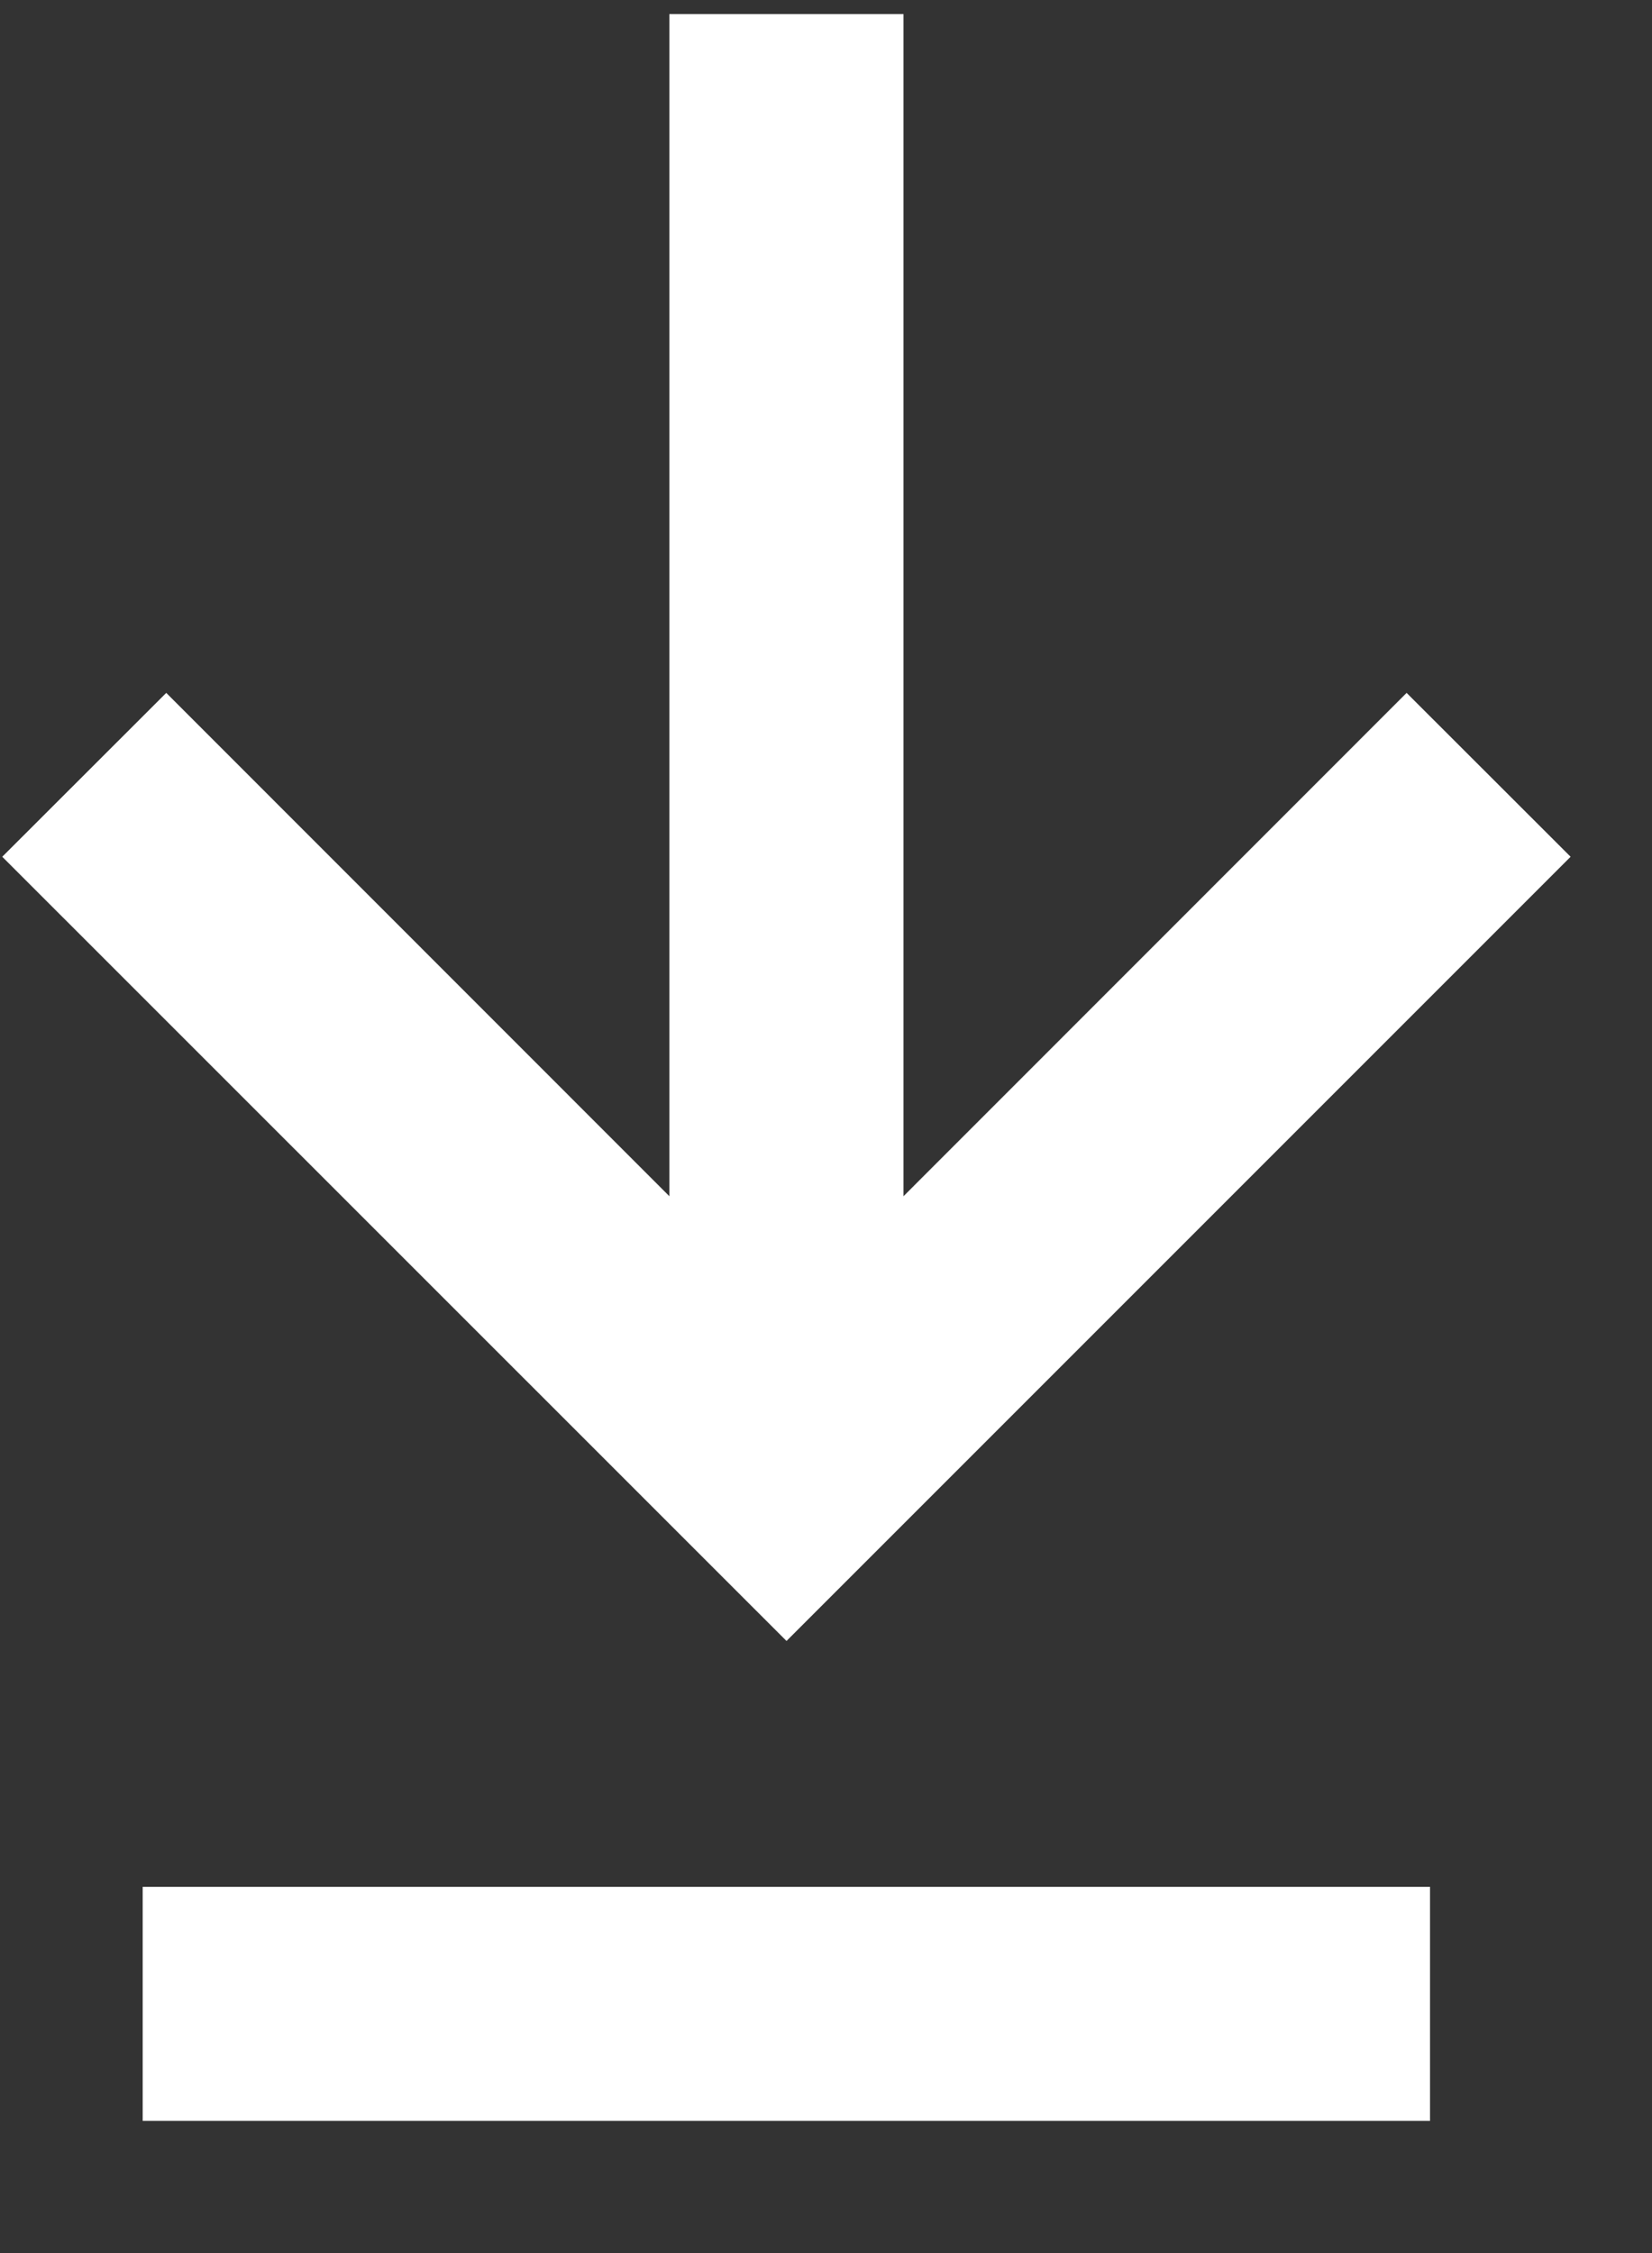 <?xml version="1.0" encoding="UTF-8" standalone="no"?>
<svg width="11px" height="15px" viewBox="0 0 11 15" version="1.1" xmlns="http://www.w3.org/2000/svg" xmlns:xlink="http://www.w3.org/1999/xlink">
    <rect x="0" y="0" width="11" height="15" fill="#333333" stroke="none"/>
    <!-- Generator: sketchtool 45.2 (43514) - http://www.bohemiancoding.com/sketch -->
    <title>CA3EA620-9B20-4BE0-8CB3-2E2E3CAFF0AF</title>
    <desc>Created with sketchtool.</desc>
    <defs></defs>
    <g id="Symbols" stroke="none" stroke-width="1" fill="none" fill-rule="evenodd">
        <g id="icon-/-Download" fill="#FFFFFF">
            <g id="icon-download">
                <polygon id="Fill-1" points="9.366 4.613 6.016 7.964 6.016 0.094 4.457 0.094 4.457 7.964 1.107 4.613 0.015 5.704 5.237 10.925 10.458 5.704"></polygon>
                <polygon id="Fill-2" points="0.95 12.562 9.522 12.562 9.522 14.12 0.95 14.12"></polygon>
            </g>
        </g>
    </g>
</svg>